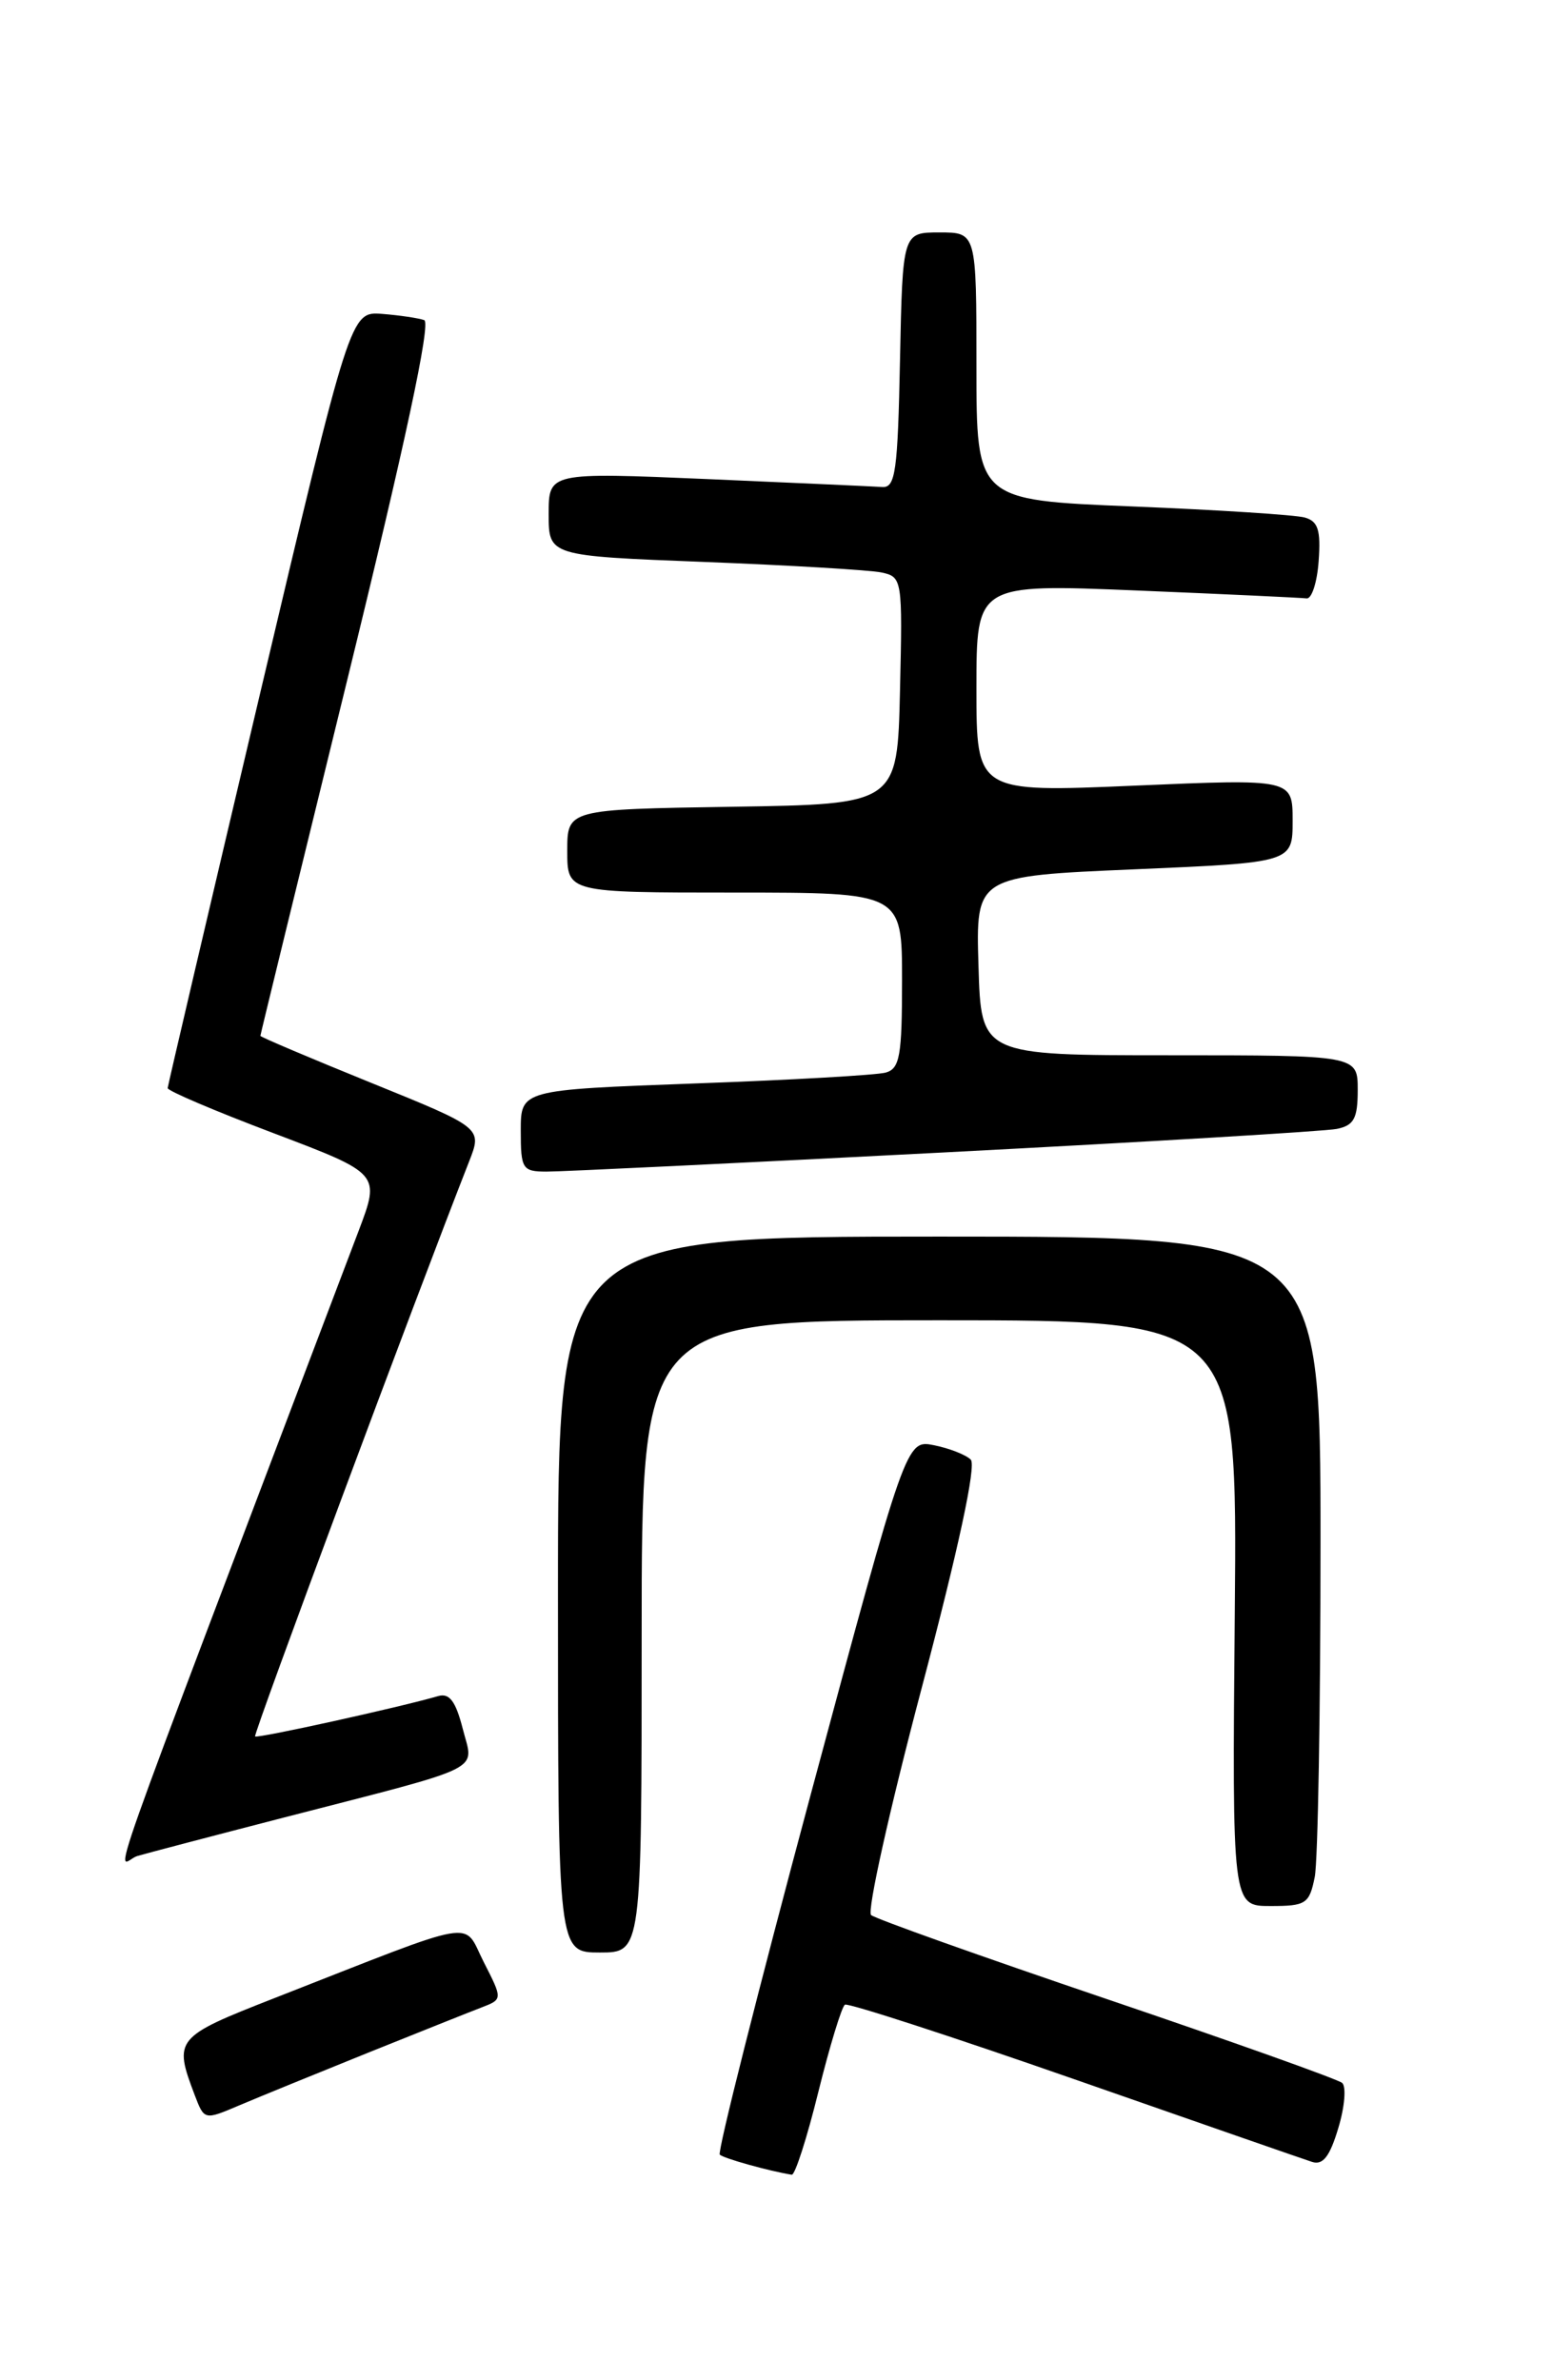 <?xml version="1.0" encoding="UTF-8" standalone="no"?>
<!DOCTYPE svg PUBLIC "-//W3C//DTD SVG 1.1//EN" "http://www.w3.org/Graphics/SVG/1.1/DTD/svg11.dtd" >
<svg xmlns="http://www.w3.org/2000/svg" xmlns:xlink="http://www.w3.org/1999/xlink" version="1.1" viewBox="0 0 167 256">
 <g >
 <path fill="currentColor"
d=" M 88.00 224.99 C 89.23 220.03 90.52 215.81 90.86 215.61 C 91.21 215.41 102.30 219.01 115.50 223.62 C 128.70 228.23 140.21 232.24 141.09 232.52 C 142.26 232.90 143.00 231.94 143.91 228.89 C 144.60 226.62 144.78 224.43 144.33 224.03 C 143.87 223.63 132.47 219.57 119.00 215.00 C 105.53 210.43 94.13 206.37 93.67 205.97 C 93.22 205.57 95.66 194.61 99.10 181.60 C 103.08 166.54 105.00 157.60 104.39 156.99 C 103.87 156.47 102.09 155.77 100.44 155.44 C 97.44 154.84 97.44 154.84 87.17 193.04 C 81.53 214.05 77.13 231.46 77.40 231.74 C 77.81 232.14 82.67 233.50 85.14 233.90 C 85.49 233.95 86.78 229.94 88.00 224.99 Z  M 39.50 220.81 C 45.00 218.60 50.52 216.39 51.78 215.91 C 54.06 215.03 54.06 215.03 52.02 211.03 C 49.71 206.50 51.94 206.12 29.50 214.91 C 18.82 219.09 18.65 219.31 20.94 225.34 C 21.97 228.04 21.97 228.04 25.73 226.44 C 27.80 225.56 34.00 223.03 39.50 220.81 Z  M 69.00 176.00 C 69.00 142.00 69.00 142.00 101.03 142.00 C 133.06 142.00 133.06 142.00 132.78 173.50 C 132.50 205.00 132.50 205.00 136.62 205.00 C 140.44 205.00 140.80 204.77 141.38 201.87 C 141.72 200.16 142.00 183.96 142.00 165.87 C 142.00 133.00 142.00 133.00 101.00 133.00 C 60.00 133.00 60.00 133.00 60.00 171.50 C 60.00 210.00 60.00 210.00 64.50 210.00 C 69.00 210.00 69.00 210.00 69.00 176.00 Z  M 30.50 195.49 C 52.63 189.78 50.94 190.61 49.76 185.93 C 49.00 182.97 48.33 182.07 47.12 182.42 C 42.92 183.64 27.67 187.00 27.43 186.76 C 27.21 186.54 44.70 139.55 50.45 124.91 C 51.86 121.31 51.86 121.31 39.93 116.47 C 33.37 113.81 28.00 111.53 28.00 111.41 C 28.00 111.28 32.22 94.01 37.37 73.01 C 43.56 47.77 46.36 34.70 45.62 34.43 C 45.00 34.21 42.97 33.91 41.09 33.76 C 37.68 33.50 37.68 33.50 27.87 75.00 C 22.48 97.83 18.05 116.74 18.03 117.03 C 18.01 117.32 23.15 119.51 29.45 121.89 C 40.89 126.23 40.89 126.23 38.57 132.37 C 9.51 209.03 12.62 200.24 14.77 199.62 C 15.72 199.34 22.80 197.48 30.50 195.49 Z  M 101.50 123.95 C 123.50 122.81 142.51 121.67 143.75 121.42 C 145.60 121.04 146.00 120.30 146.00 117.23 C 146.00 113.50 146.00 113.50 125.75 113.50 C 105.50 113.50 105.50 113.50 105.22 103.87 C 104.93 94.23 104.93 94.23 121.97 93.50 C 139.00 92.77 139.00 92.77 139.00 88.27 C 139.00 83.77 139.00 83.77 122.00 84.50 C 105.00 85.23 105.00 85.23 105.00 74.02 C 105.00 62.80 105.00 62.80 122.25 63.51 C 131.74 63.90 139.95 64.29 140.50 64.36 C 141.05 64.44 141.64 62.63 141.80 60.33 C 142.04 57.02 141.74 56.06 140.30 55.66 C 139.31 55.38 130.96 54.84 121.75 54.47 C 105.00 53.79 105.00 53.79 105.00 39.39 C 105.00 25.00 105.00 25.00 101.03 25.00 C 97.06 25.00 97.06 25.00 96.78 38.75 C 96.54 50.68 96.29 52.48 94.88 52.38 C 94.00 52.32 85.56 51.94 76.13 51.53 C 59.00 50.80 59.00 50.80 59.00 55.29 C 59.00 59.79 59.00 59.79 75.75 60.44 C 84.96 60.80 93.53 61.31 94.78 61.57 C 97.02 62.05 97.06 62.26 96.78 74.28 C 96.50 86.50 96.50 86.50 78.75 86.77 C 61.00 87.05 61.00 87.05 61.00 91.52 C 61.00 96.00 61.00 96.00 79.00 96.00 C 97.00 96.00 97.00 96.00 97.00 105.43 C 97.00 113.56 96.76 114.93 95.25 115.36 C 94.29 115.63 85.06 116.16 74.75 116.53 C 56.00 117.22 56.00 117.22 56.00 121.61 C 56.00 125.73 56.17 126.00 58.75 126.01 C 60.26 126.02 79.50 125.09 101.50 123.95 Z "/>
</g>
</svg>